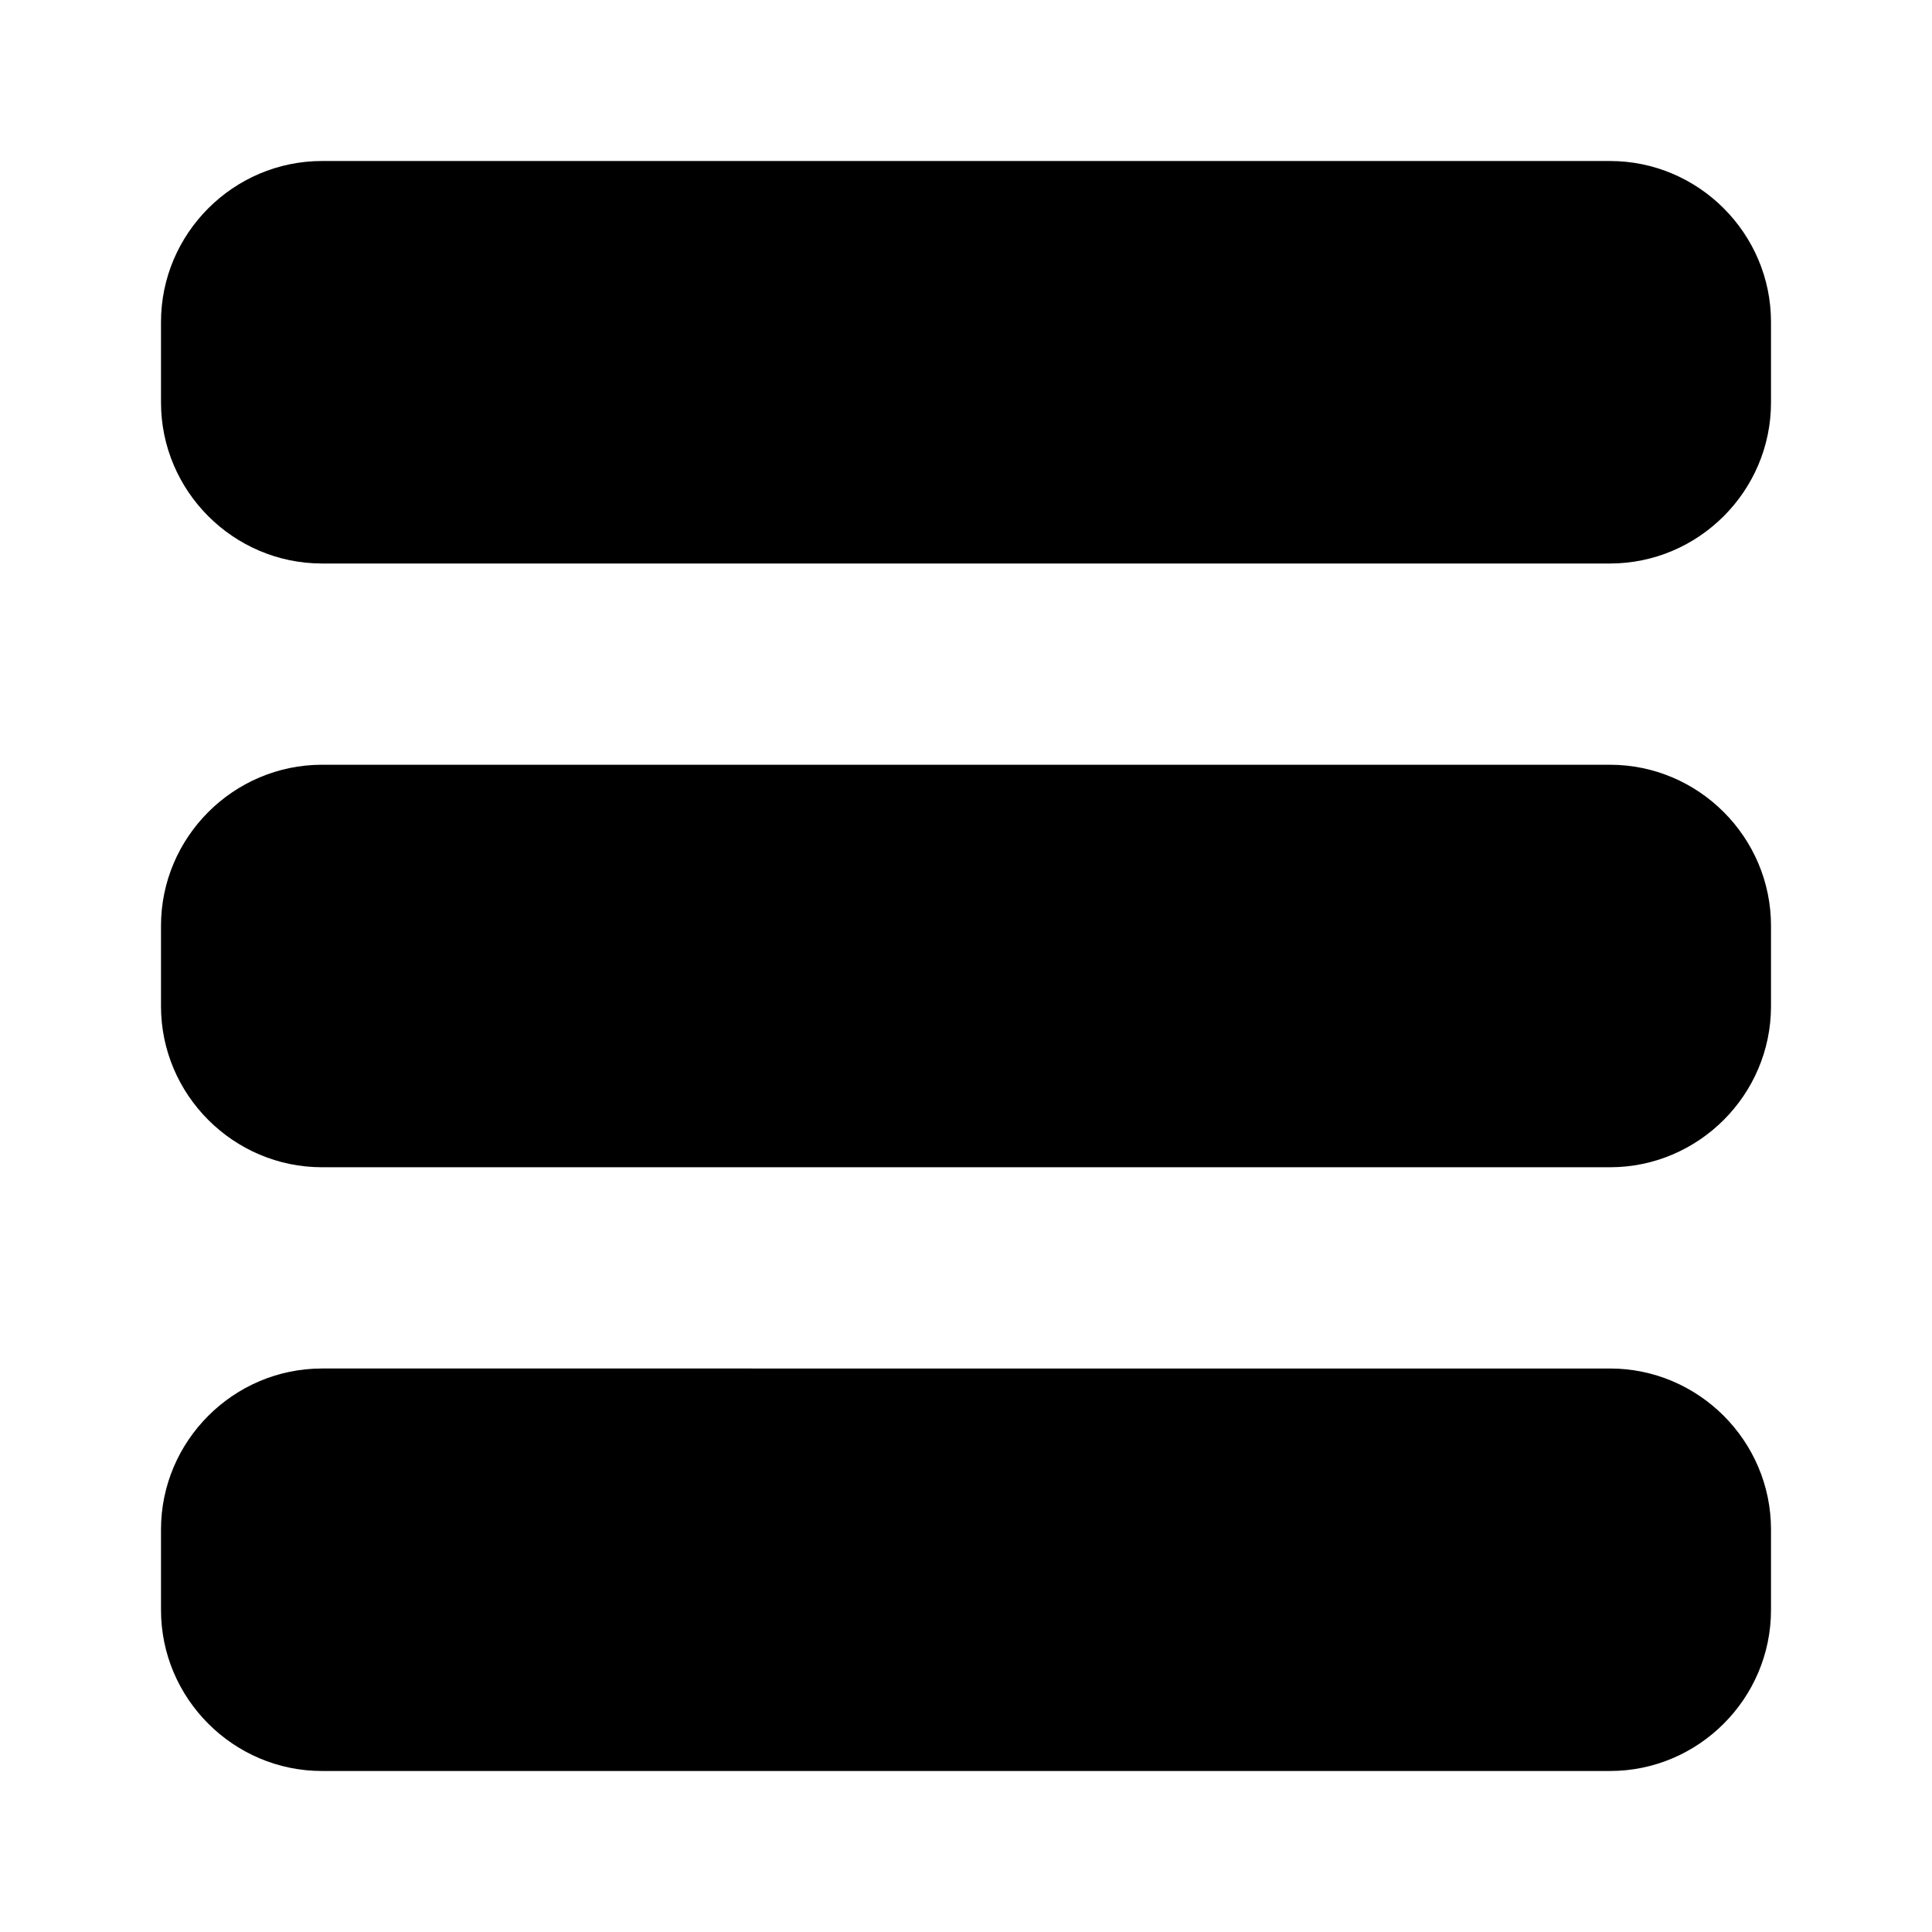 <svg xmlns="http://www.w3.org/2000/svg" width="24" height="24" viewBox="0 0 24 24"><path d="M20 7H4c-1.1 0-2-.9-2-2V4c0-1.1.9-2 2-2h16c1.1 0 2 .9 2 2v1c0 1.1-.9 2-2 2zm0 2.5H4c-1.1 0-2 .9-2 2v1c0 1.1.9 2 2 2h16c1.1 0 2-.9 2-2v-1c0-1.1-.9-2-2-2zm0 7.5H4c-1.1 0-2 .9-2 2v1c0 1.1.9 2 2 2h16c1.1 0 2-.9 2-2v-1c0-1.1-.9-2-2-2z"/></svg>